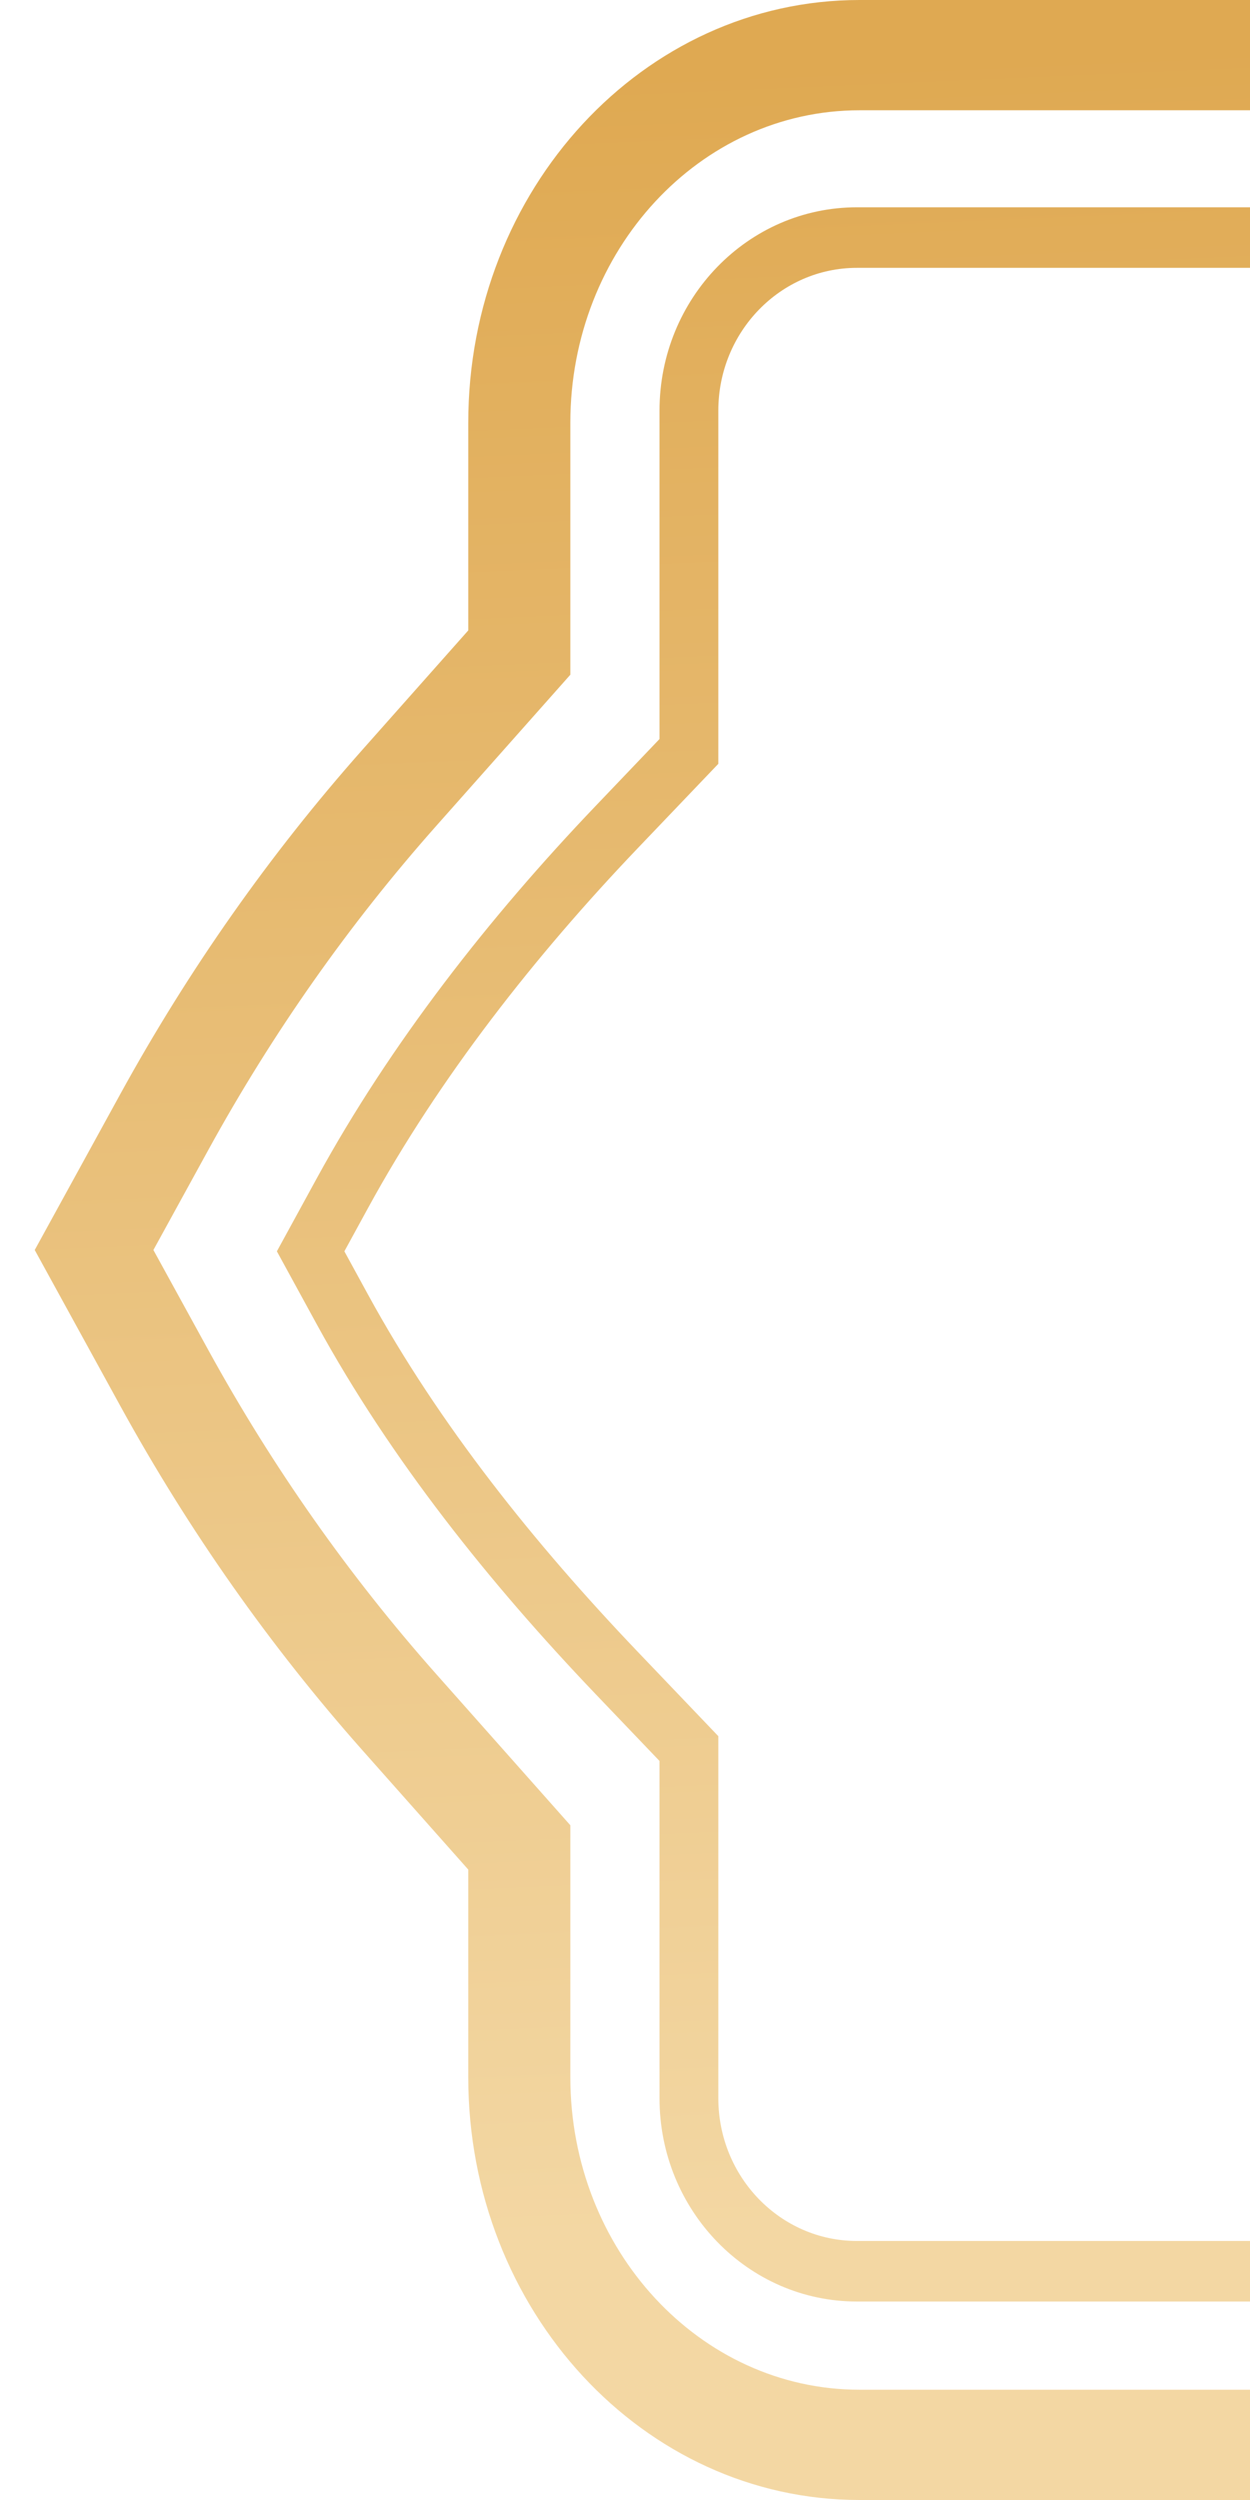 <svg width="18" height="36" viewBox="0 0 18 36" fill="none" xmlns="http://www.w3.org/2000/svg">
<path d="M12.377 0C9.265 0 6.743 2.726 6.743 6.088V9.078L5.22 10.795C3.888 12.297 2.719 13.959 1.736 15.748L0.5 18L1.736 20.252C2.719 22.041 3.888 23.703 5.22 25.205L6.743 26.922V29.912C6.743 33.274 9.265 36 12.377 36H18.5V34.412H12.377C10.077 34.412 8.213 32.397 8.213 29.912V26.284L6.281 24.106C5.026 22.691 3.925 21.126 3 19.441L2.209 18L3 16.559C3.925 14.874 5.026 13.309 6.281 11.894L8.213 9.716V6.088C8.213 3.603 10.077 1.588 12.377 1.588H18.5V0H12.377Z" fill="url(#paint0_linear_35766_12743)"/>
<path d="M12.34 2.985C10.77 2.985 9.497 4.296 9.497 5.913V10.642L8.572 11.611C7.05 13.205 5.627 15.019 4.562 16.967L3.987 18.019L4.562 19.071C5.627 21.019 7.05 22.795 8.572 24.39L9.497 25.358V30.214C9.497 31.831 10.77 33.142 12.34 33.142H18.5V32.27H12.34C11.238 32.27 10.344 31.35 10.344 30.214V25.001L9.176 23.778C7.707 22.238 6.328 20.524 5.3 18.643L4.959 18.019L5.3 17.395C6.328 15.514 7.707 13.762 9.176 12.222L10.344 10.999V5.913C10.344 4.778 11.238 3.857 12.34 3.857H18.5V2.985H12.34Z" fill="url(#paint1_linear_35766_12743)"/>
<defs>
<linearGradient id="paint0_linear_35766_12743" x1="12.147" y1="32.062" x2="10.782" y2="0.952" gradientUnits="userSpaceOnUse">
<stop stop-color="#F3D7A3"/>
<stop offset="1" stop-color="#DFA952"/>
</linearGradient>
<linearGradient id="paint1_linear_35766_12743" x1="12.147" y1="32.062" x2="10.782" y2="0.952" gradientUnits="userSpaceOnUse">
<stop stop-color="#F3D7A3"/>
<stop offset="1" stop-color="#DFA952"/>
</linearGradient>
</defs>
</svg>
